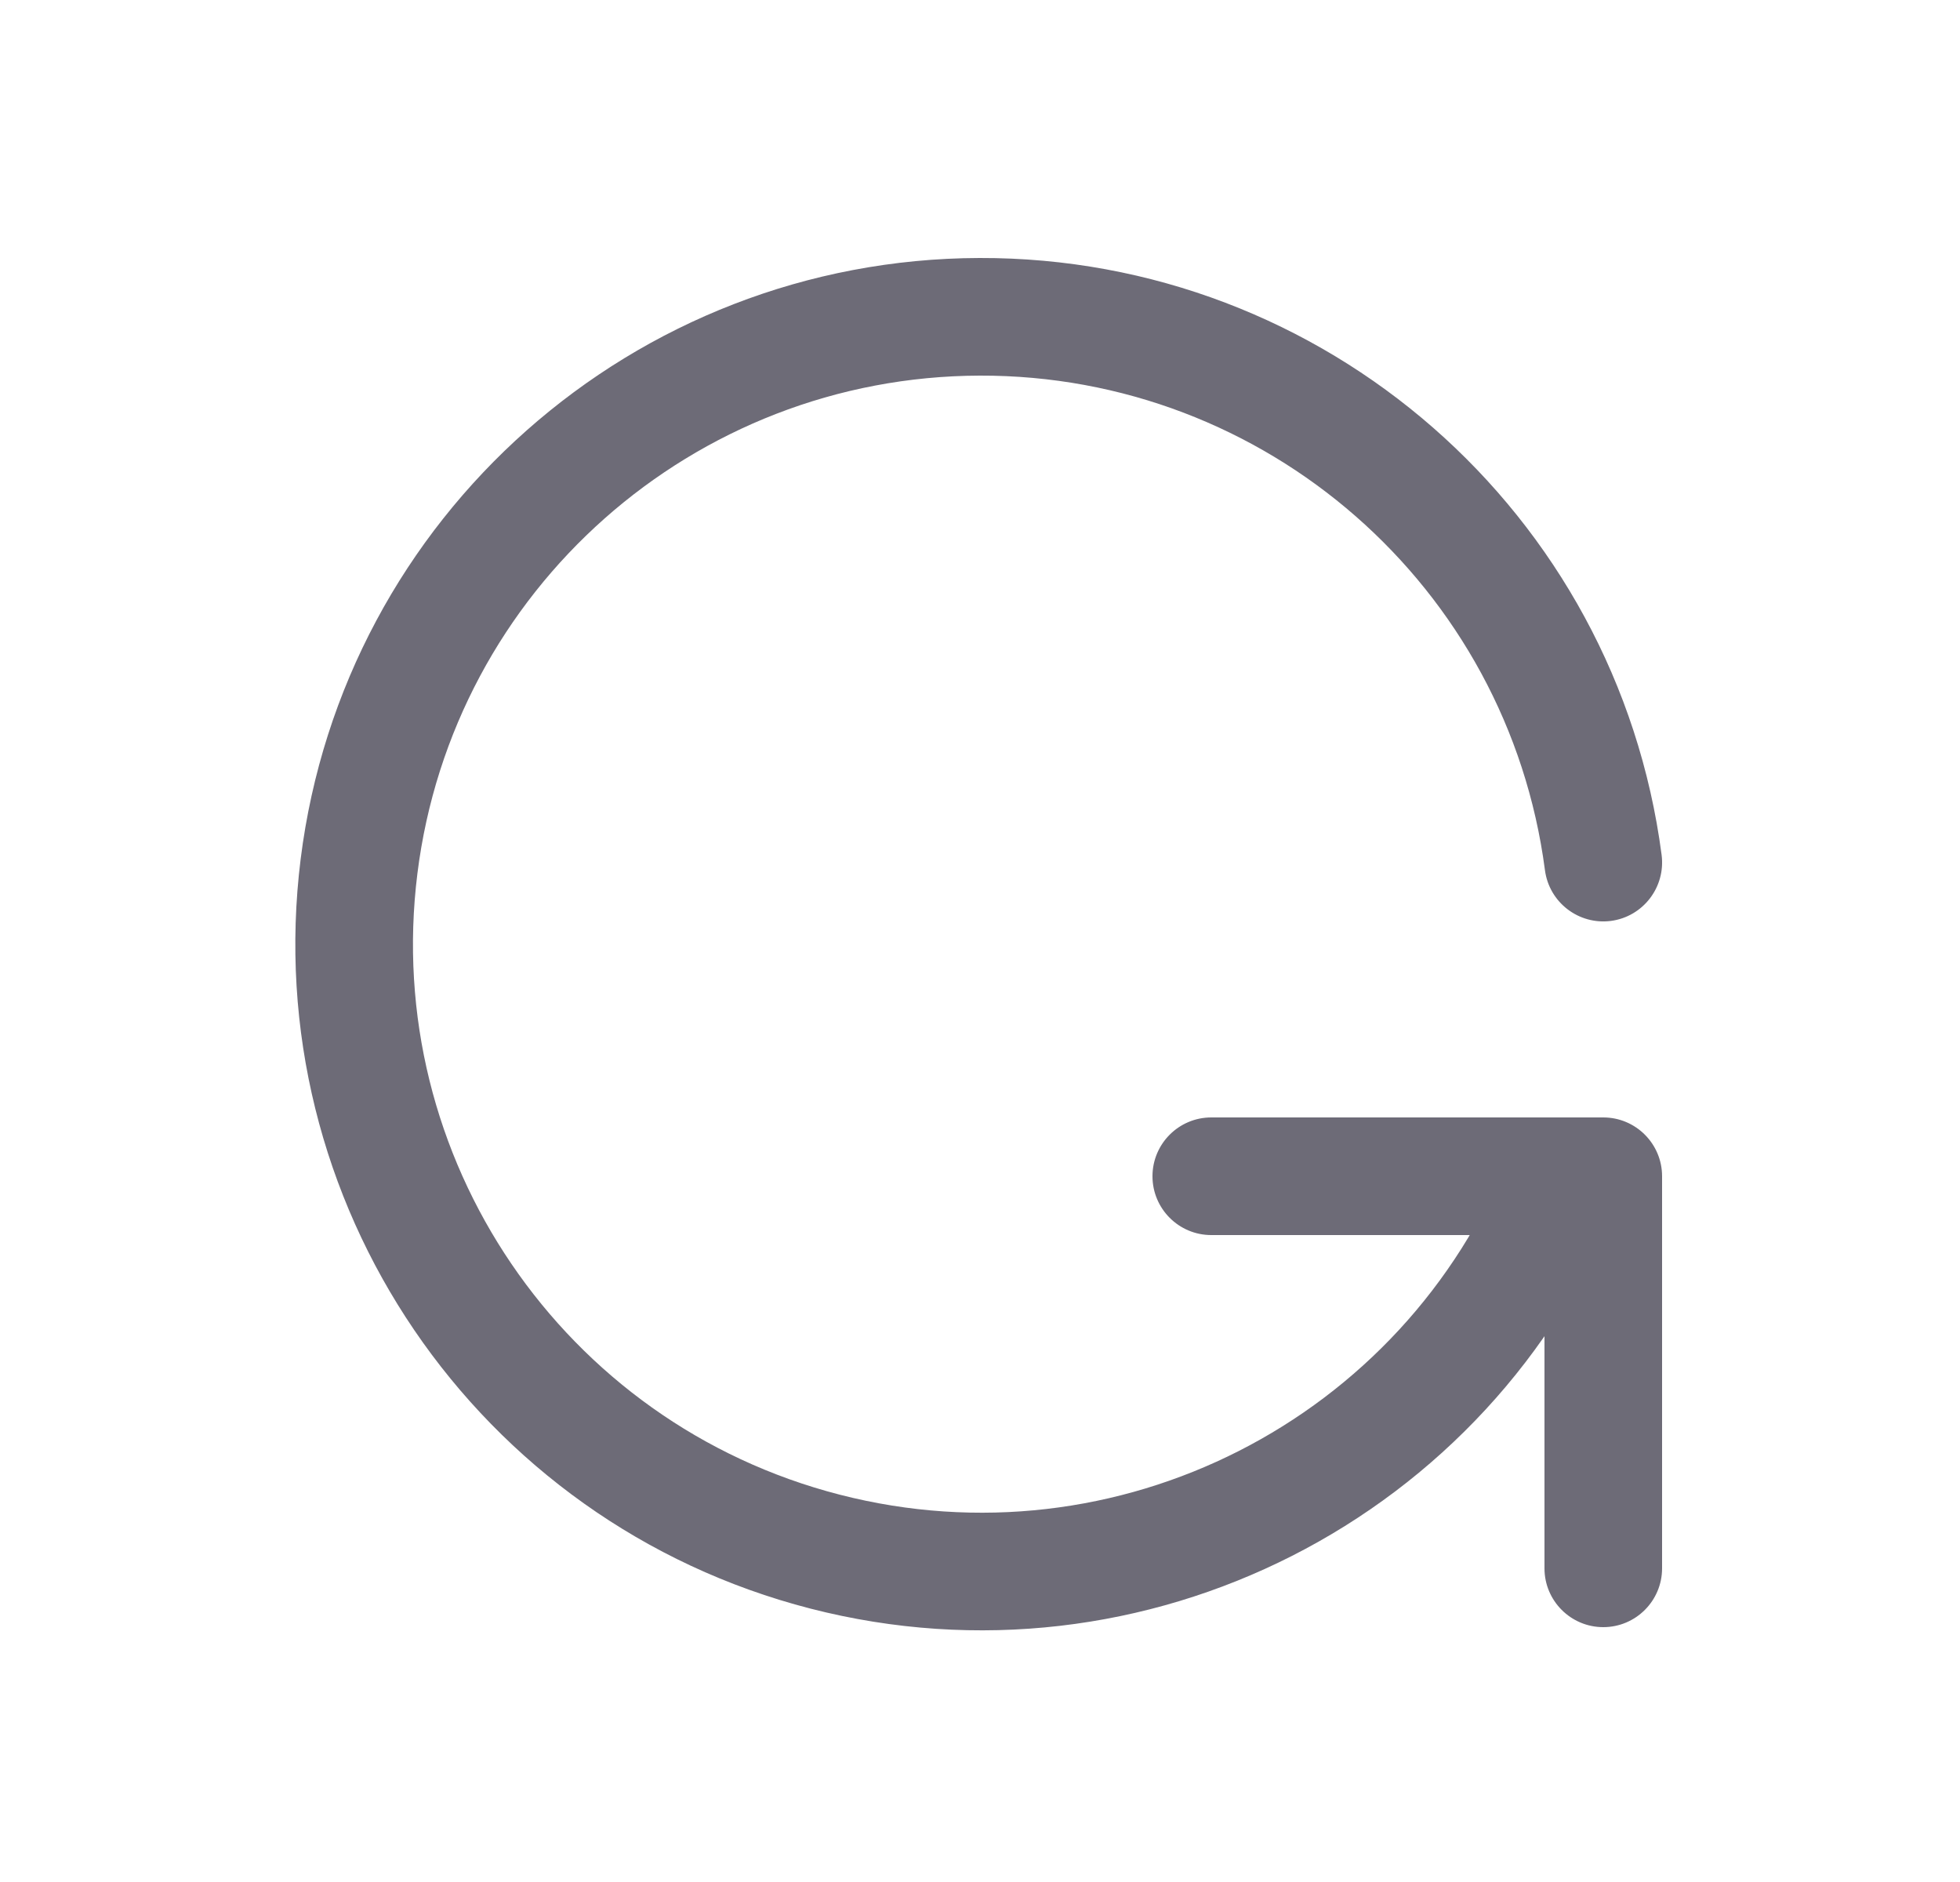 <svg width="25" height="24" viewBox="0 0 25 24" fill="none" xmlns="http://www.w3.org/2000/svg">
<path d="M19.706 11.097C19.76 11.508 20.137 11.797 20.547 11.744C20.958 11.69 21.247 11.313 21.194 10.902L19.706 11.097ZM20.647 15.277C20.8 14.893 20.612 14.457 20.228 14.303C19.843 14.15 19.407 14.338 19.253 14.722L20.647 15.277ZM19.7 20C19.7 20.414 20.036 20.75 20.45 20.75C20.864 20.75 21.2 20.414 21.2 20H19.7ZM20.45 15H21.2C21.2 14.586 20.864 14.25 20.45 14.25V15ZM15.45 14.25C15.036 14.25 14.7 14.586 14.7 15C14.7 15.414 15.036 15.75 15.45 15.75V14.25ZM21.194 10.902C20.622 6.537 16.895 3.277 12.492 3.29L12.496 4.79C16.144 4.779 19.232 7.48 19.706 11.097L21.194 10.902ZM12.492 3.29C8.089 3.303 4.382 6.586 3.835 10.954L5.324 11.14C5.776 7.521 8.848 4.801 12.496 4.79L12.492 3.29ZM3.835 10.954C3.289 15.323 6.075 19.417 10.339 20.514L10.712 19.061C7.179 18.153 4.871 14.76 5.324 11.14L3.835 10.954ZM10.339 20.514C14.603 21.61 19.018 19.368 20.647 15.277L19.253 14.722C17.903 18.112 14.245 19.97 10.712 19.061L10.339 20.514ZM21.2 20V15H19.7V20H21.2ZM20.45 14.25H15.45V15.75H20.45V14.25Z" fill="#6D6B77"/>
</svg>
